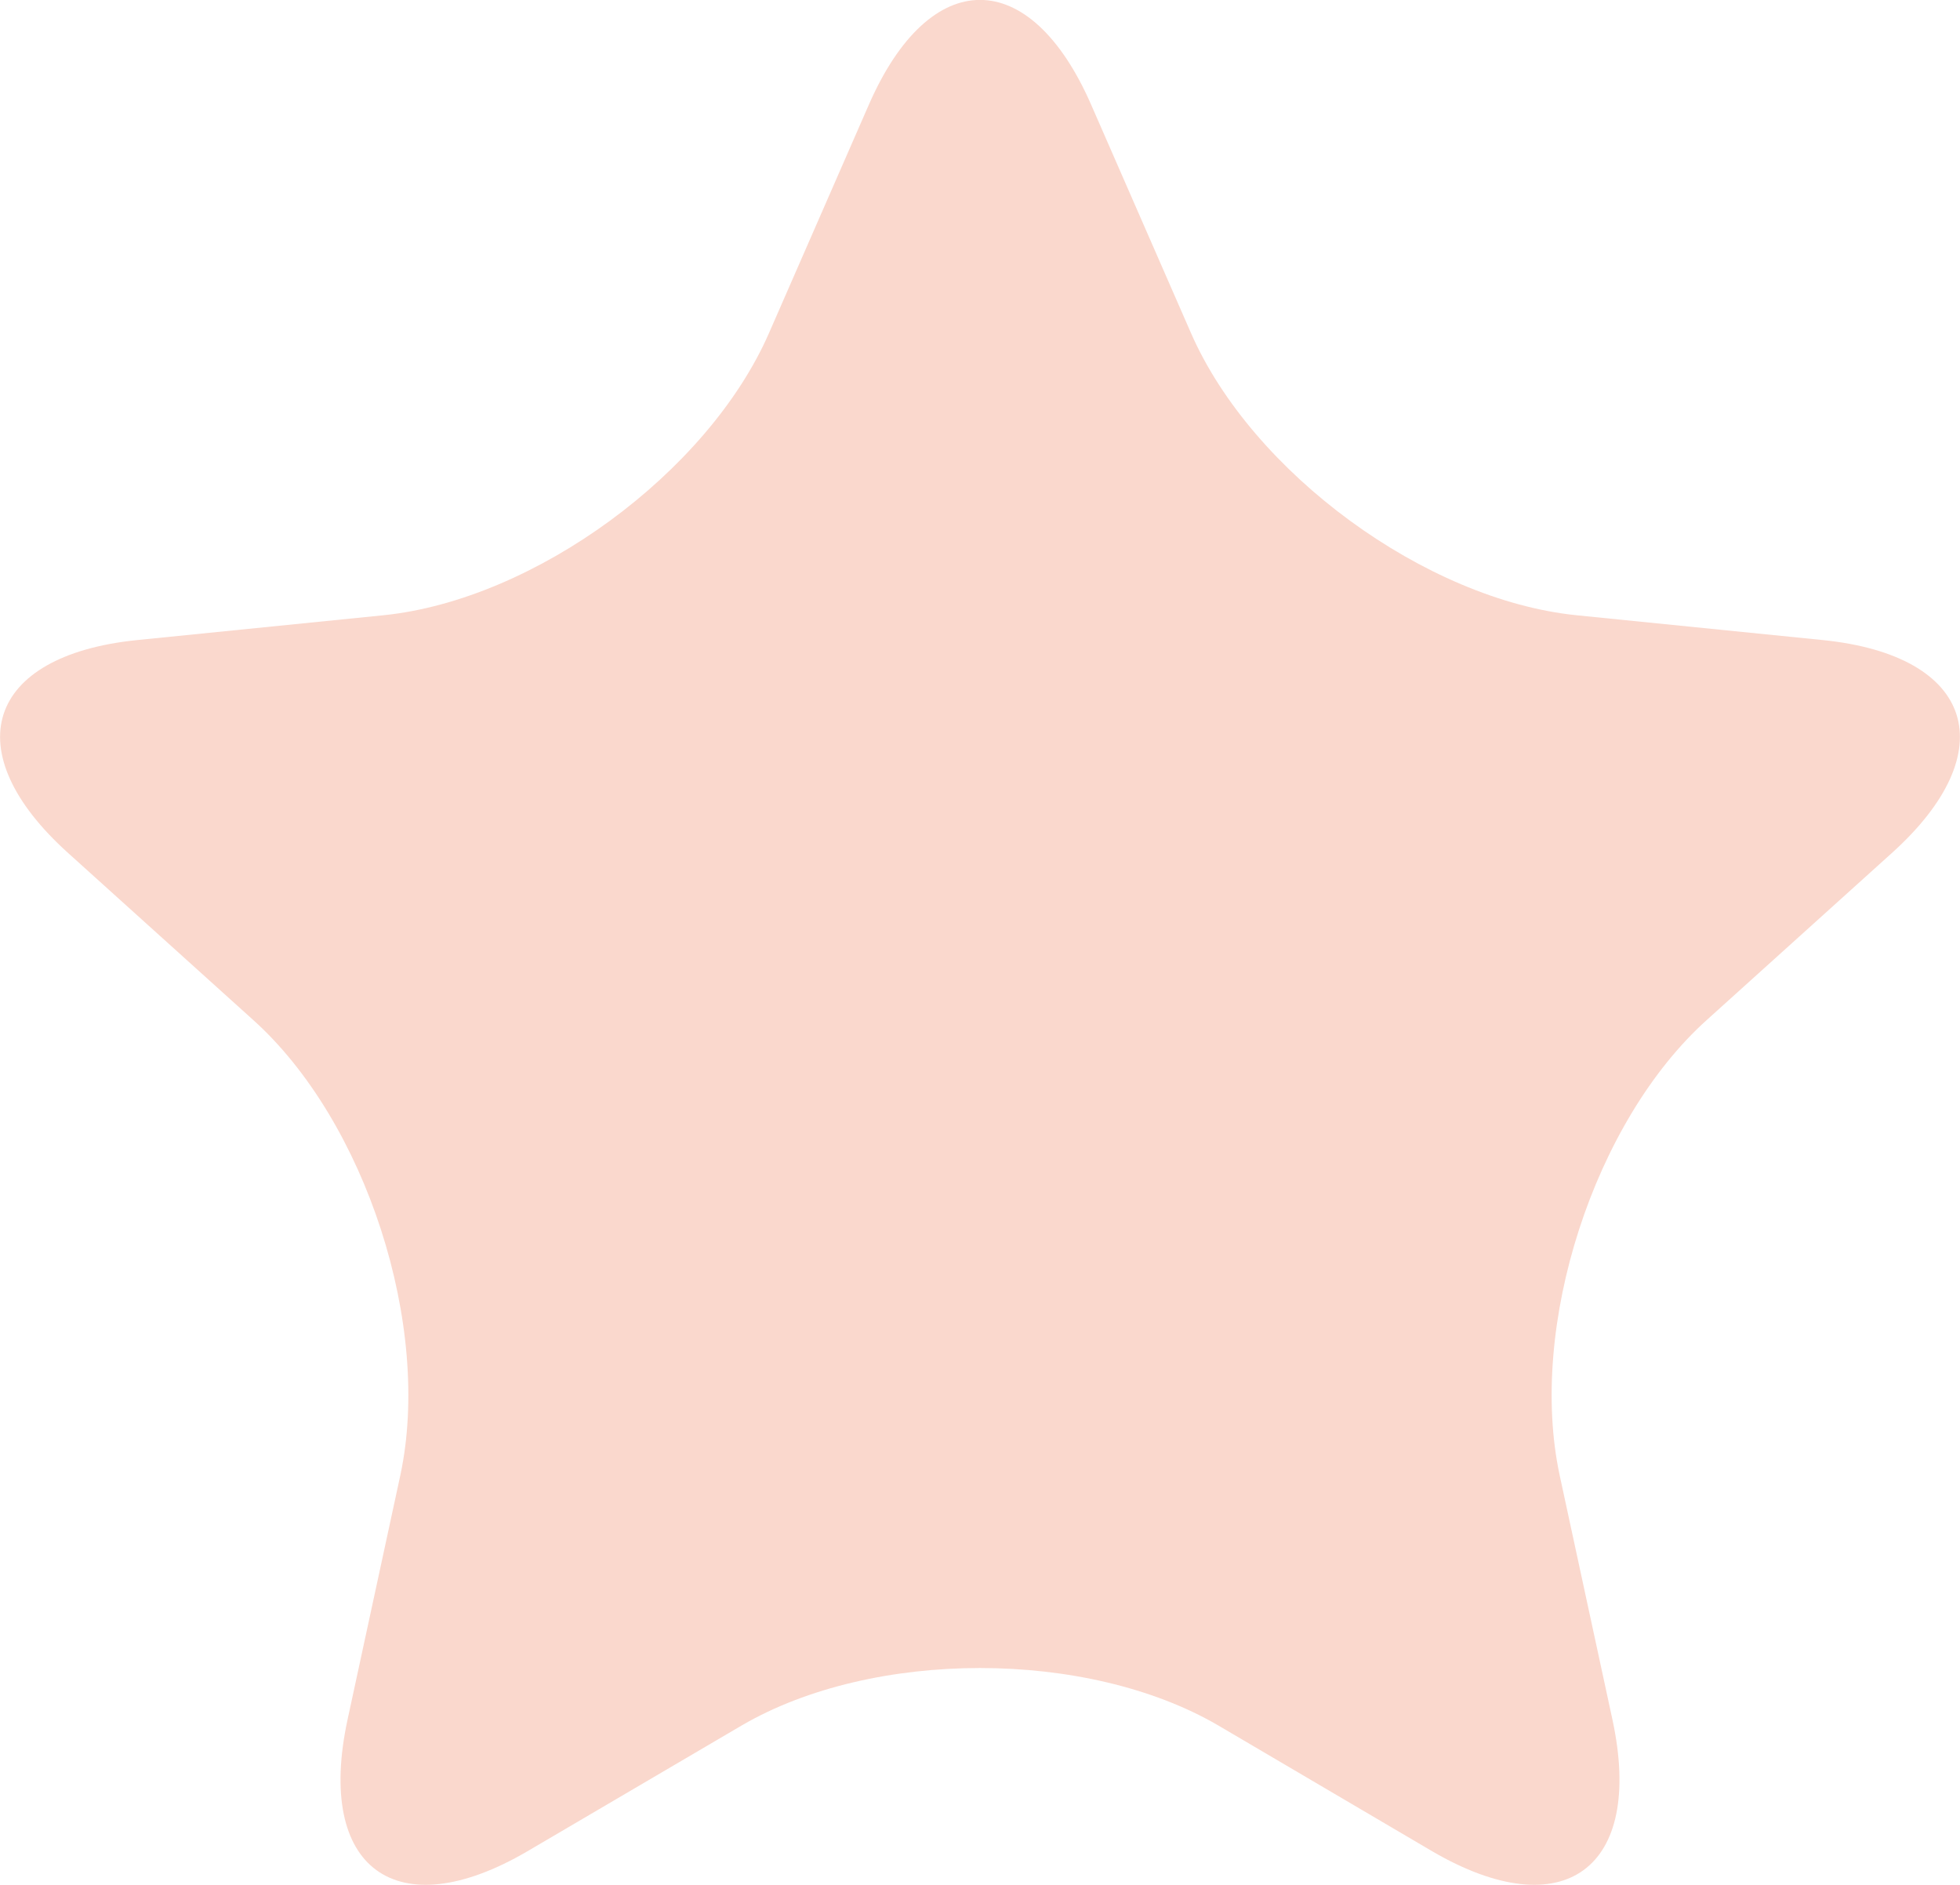 <svg xmlns="http://www.w3.org/2000/svg" xml:space="preserve" width="52px" height="50px" version="1.1" style="shape-rendering:geometricPrecision; text-rendering:geometricPrecision; image-rendering:optimizeQuality; fill-rule:evenodd; clip-rule:evenodd"
viewBox="0 0 52 50"
  xmlns:xlink="http://www.w3.org/1999/xlink">
  <defs>
  <style type="text/css">
    <![CDATA[
      .fil0 {fill:#FAD8CD;fill-rule:nonzero}
    ]]>
  </style>
  </defs>
  <g id="Слой_x0020_1">
  <path class="fil0" d="M23.05 2.78c1.62,-3.71 4.28,-3.71 5.9,0l2.65 6.06c1.62,3.7 6.22,7.07 10.22,7.48l6.55 0.66c4,0.41 4.82,2.95 1.82,5.65l-4.9 4.42c-3,2.69 -4.76,8.14 -3.91,12.09l1.4 6.48c0.85,3.95 -1.3,5.52 -4.78,3.49l-5.68 -3.34c-3.48,-2.03 -9.16,-2.03 -12.64,0l-5.69 3.34c-3.47,2.03 -5.62,0.46 -4.77,-3.49l1.4 -6.48c0.85,-3.95 -0.91,-9.4 -3.91,-12.09l-4.9 -4.42c-3,-2.7 -2.18,-5.24 1.82,-5.65l6.55 -0.66c4,-0.41 8.6,-3.78 10.22,-7.48l2.65 -6.06z"/>
  </g>
</svg>
